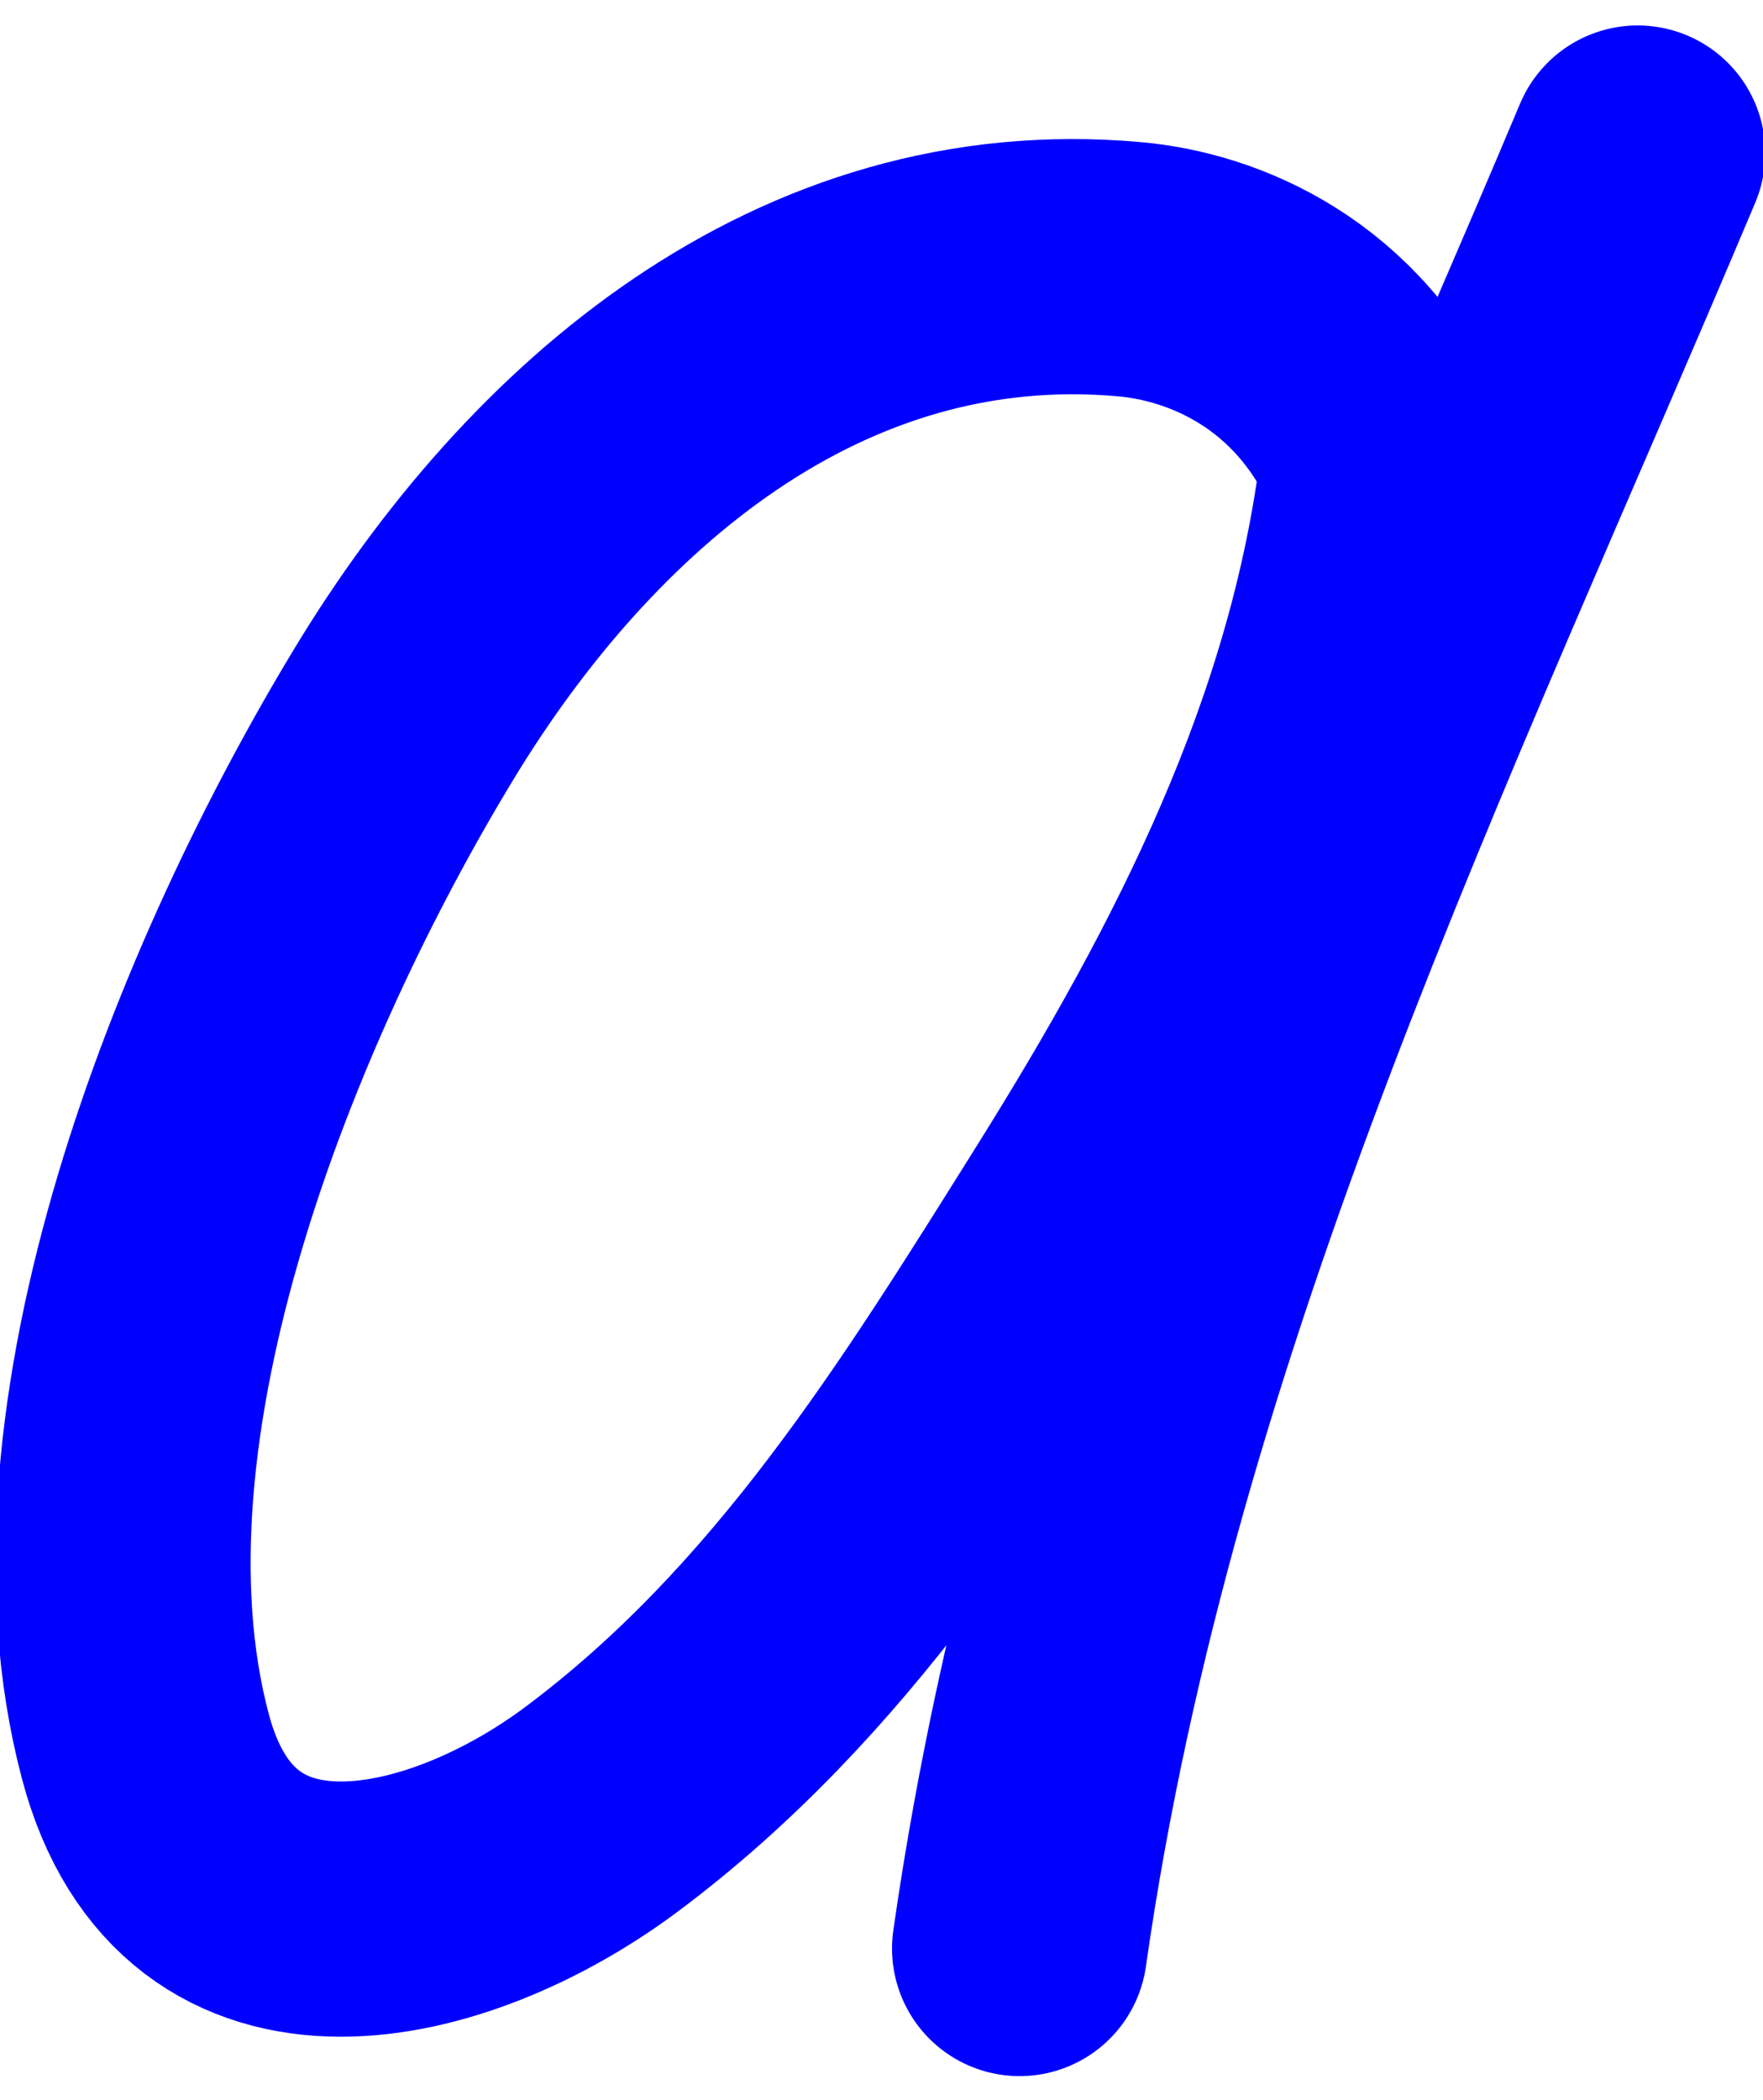 <?xml version="1.0" encoding="utf-8"?>
<!-- Generator: Adobe Illustrator 17.0.0, SVG Export Plug-In . SVG Version: 6.00 Build 0)  -->
<!DOCTYPE svg PUBLIC "-//W3C//DTD SVG 1.1//EN" "http://www.w3.org/Graphics/SVG/1.1/DTD/svg11.dtd">
<svg version="1.1" id="Layer_1" xmlns="http://www.w3.org/2000/svg" xmlns:xlink="http://www.w3.org/1999/xlink" x="0px" y="0px"
	 width="199px" height="237px" viewBox="0 0 199 237" enable-background="new 0 0 199 237" xml:space="preserve">
<g>
	<g>
		
			<path fill="none" stroke="#0000FF" stroke-width="28.8" stroke-linecap="round" stroke-linejoin="round" stroke-miterlimit="10" d="
			M156.635,51.568c-6.663-15.018-19.564-20.324-29.088-21.183c-36.106-3.257-64.278,21.02-81.961,50.196
			c-18.719,30.887-38.9,79.914-29.169,116.522c7.074,26.613,34.276,19.891,51.43,7.098c23.796-17.747,39.073-42.438,54.655-67.33
			c16.274-25.997,30.374-53.429,34.132-84.305"/>
		
			<path fill="none" stroke="#0000FF" stroke-width="28.8" stroke-linecap="round" stroke-linejoin="round" stroke-miterlimit="10" d="
			M184.856,17.272c-27.727,65.863-59.409,130.161-69.768,202.603"/>
	</g>
</g>
</svg>
